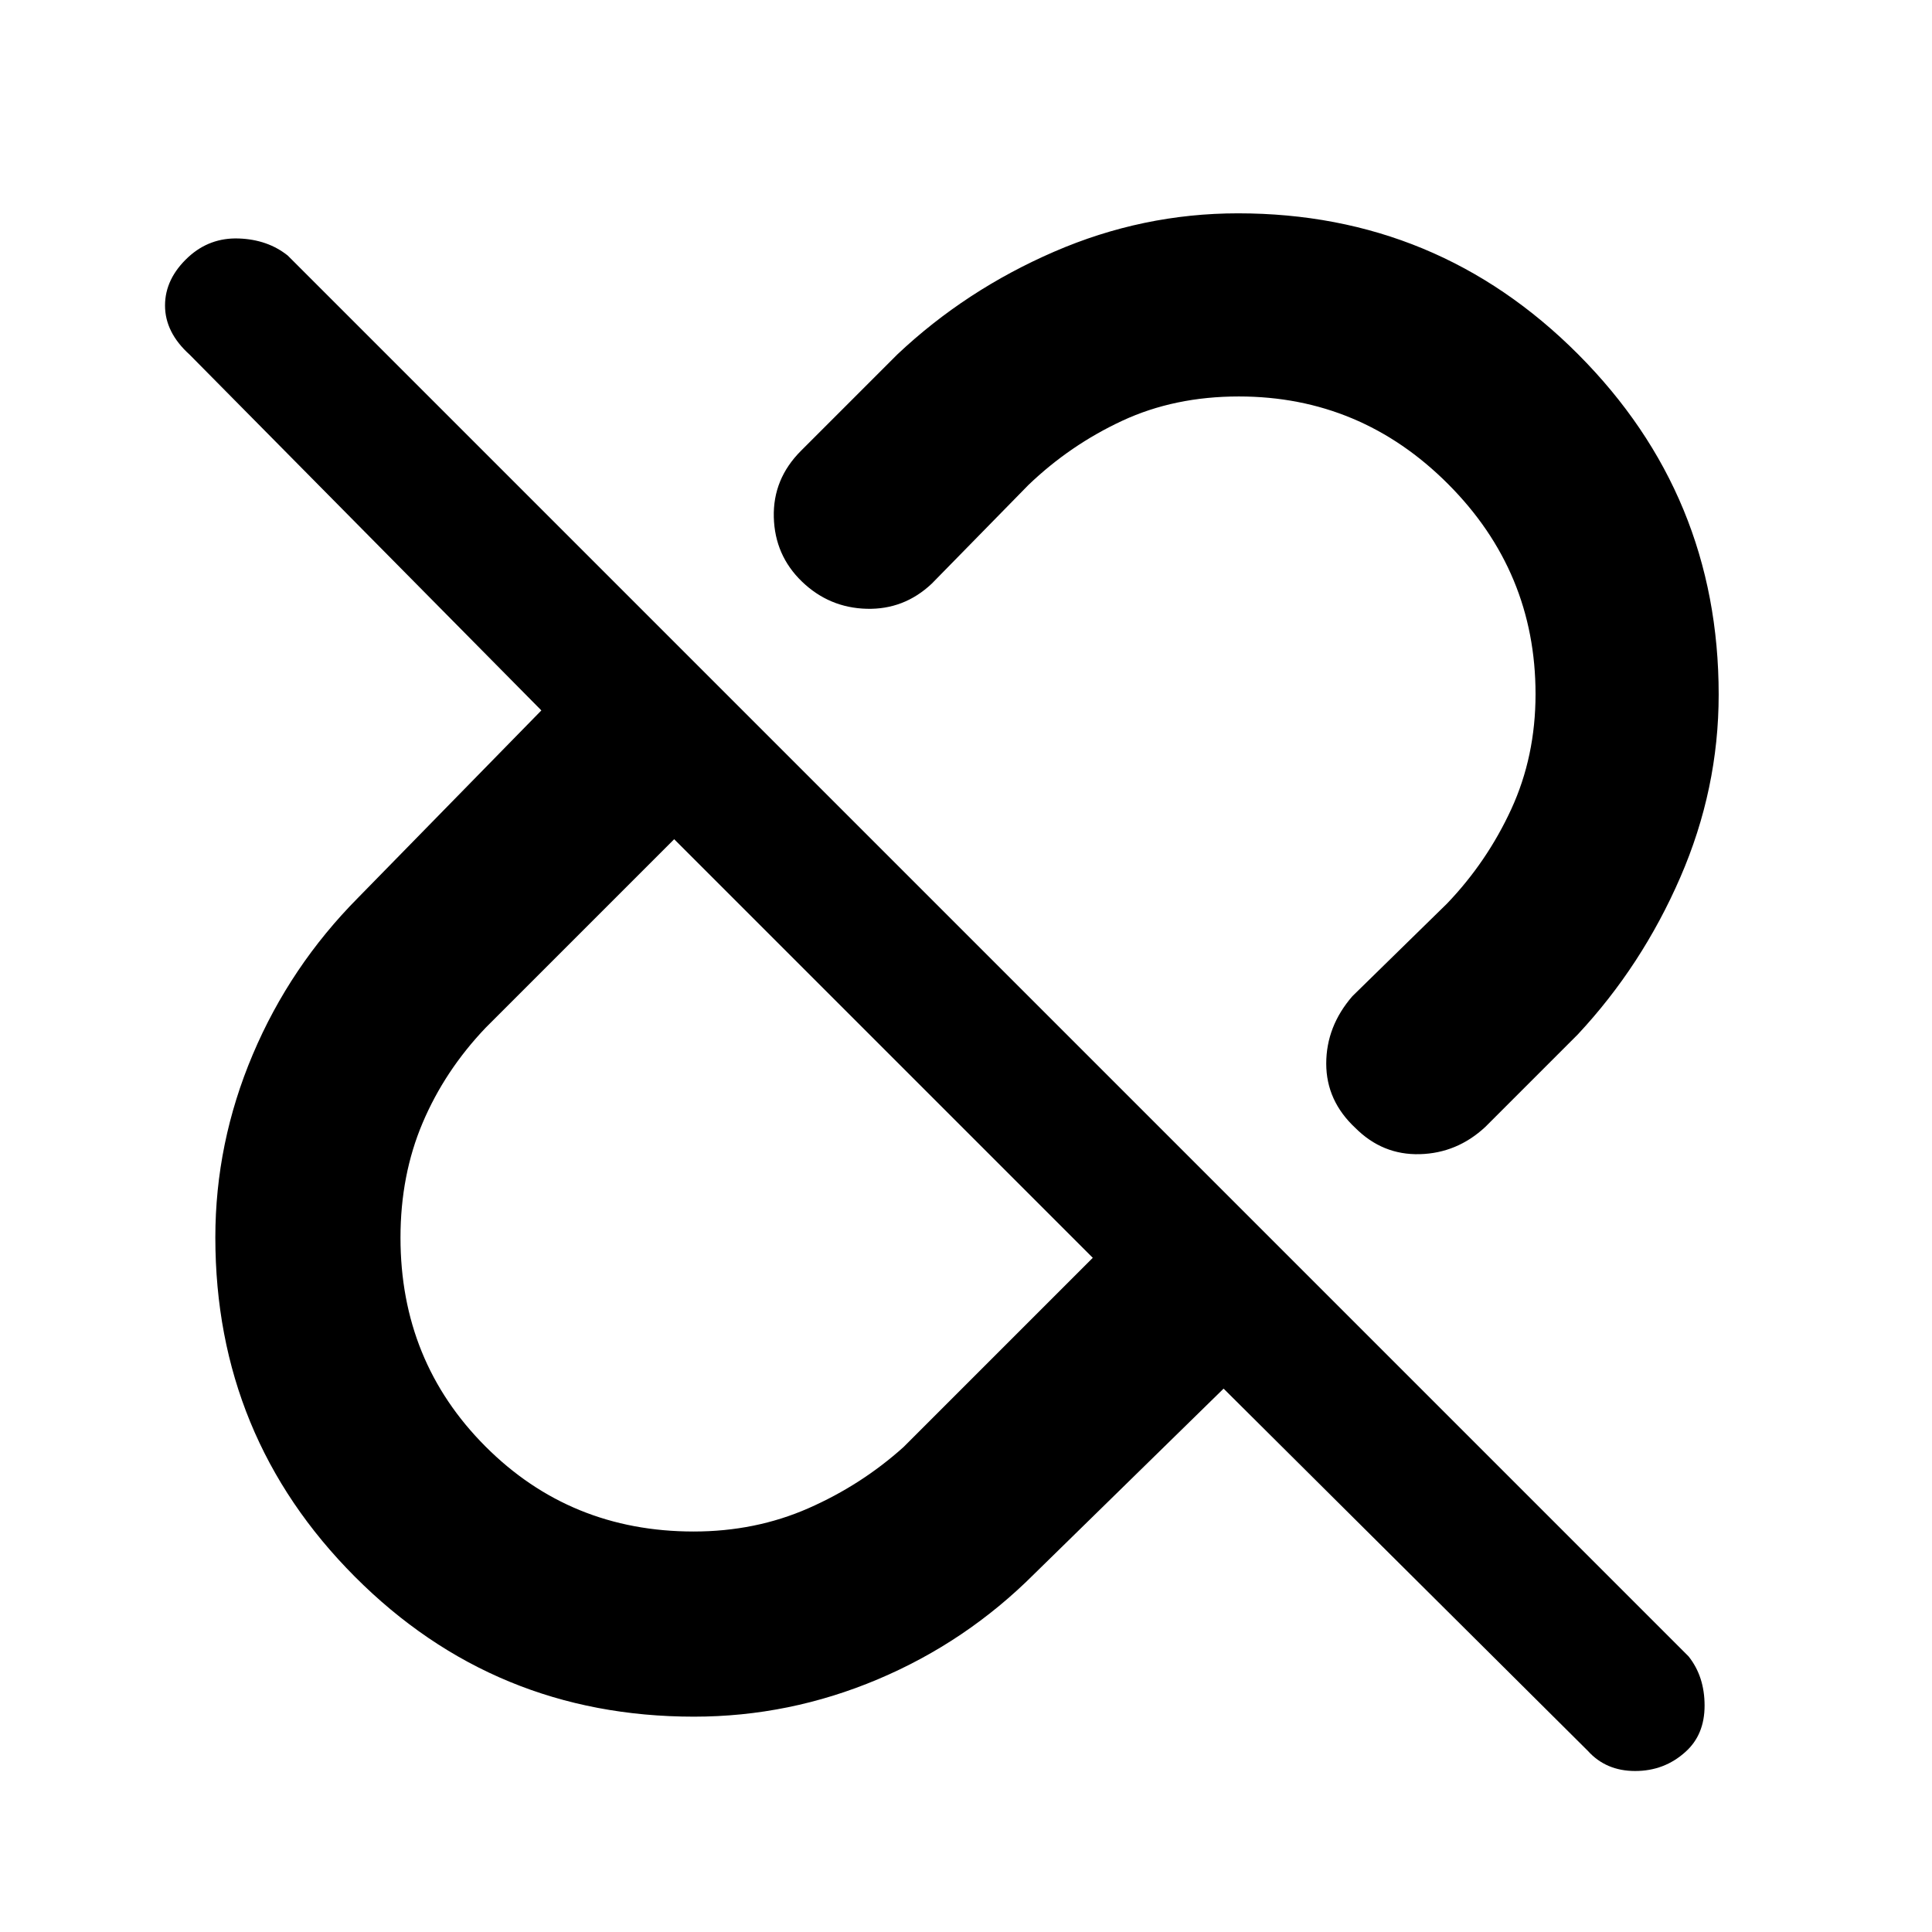 <svg xmlns="http://www.w3.org/2000/svg" height="48" viewBox="0 -960 960 960" width="48"><path d="M854-614.88q0 46.95-19.08 90.86Q815.85-480.11 784-446l-46 46q-14 13-32.5 13.5t-32-13Q659-413 659-431.5t13-33.5l47-46q19.86-20.72 31.93-46.91 12.07-26.2 12.07-57.2 0-60.82-43.44-104.36Q676.13-763 615.57-763q-31.98 0-57.92 12.07Q531.7-738.86 511-719l-48 49q-13.78 13-32.39 12.5T398.5-671q-13.5-13-14-32t13.5-33l48-48q33.84-31.88 77.82-50.94Q567.8-854 615.17-854q99.16 0 169 70.05Q854-713.89 854-614.88ZM344.67-199q30.74 0 57.05-11.57T449-241l94-94-208-208-93.7 93.7Q221-428 210-402.05q-11 25.94-11 57.05 0 61.41 42.2 103.71Q283.39-199 344.67-199ZM608-270l-94 92q-33.84 33.88-77.82 52.44Q392.2-107 344.83-107q-99.16 0-168.5-69.55Q107-246.11 107-345.12q0-46.95 18.58-90.86Q144.15-479.89 178-514l91-93L94.23-783.77Q82-794.8 82-808.19q0-13.38 11.61-24.1 10.6-9.71 25-9.21Q133-841 143-833l696 696q8 10 8 24.5t-9.5 23Q827-80 812.5-80T789-90L608-270ZM439-439Zm97-97Z"/></svg>